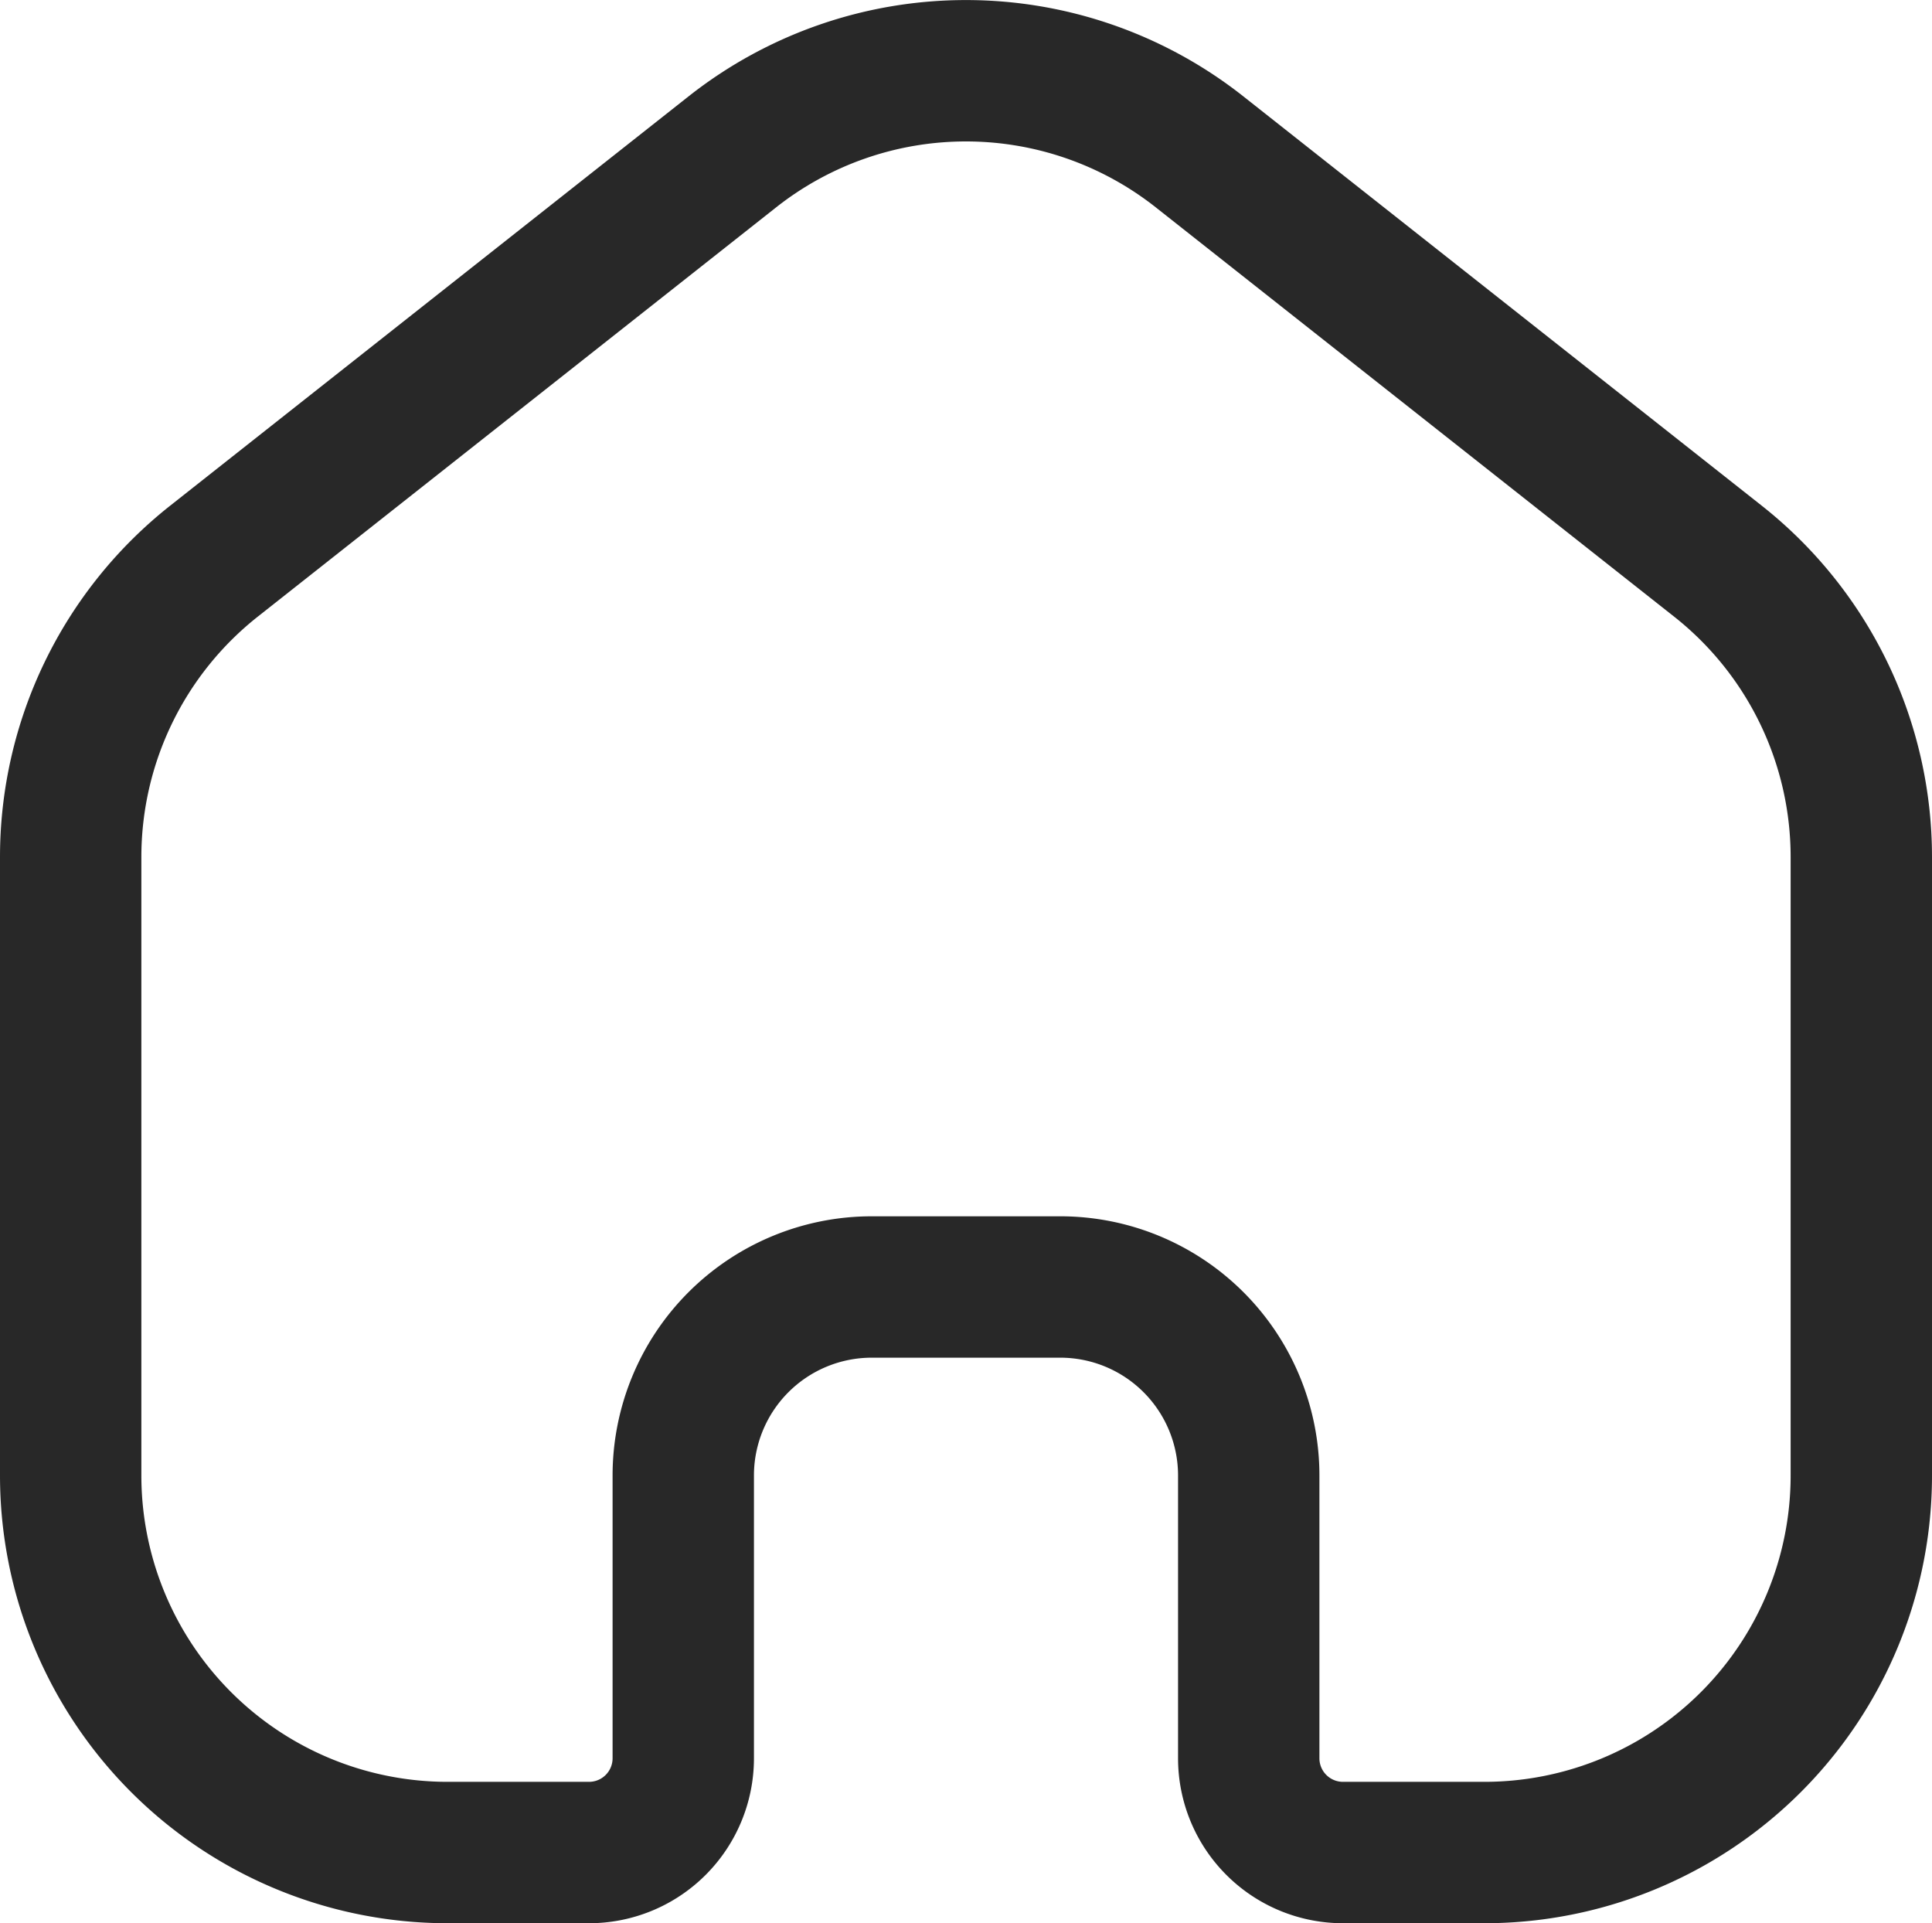 <svg id="Layer_1" data-name="Layer 1" xmlns="http://www.w3.org/2000/svg" viewBox="0 0 20.5 20.404"><defs><style>.cls-1{fill:none;stroke:#282828;stroke-width:1.5px;}</style></defs><title>home</title><path class="cls-1" d="M2.5,10.938A4,4,0,0,1,4.021,7.799l5.5-4.342a4,4,0,0,1,4.957,0l5.5,4.342A4,4,0,0,1,21.5,10.938V17.5a4,4,0,0,1-4,4H16a1,1,0,0,1-1-1v-3a2,2,0,0,0-2-2H11a2,2,0,0,0-2,2v3a1,1,0,0,1-1,1H6.5a4,4,0,0,1-4-4Z" transform="translate(-1.75 -1.846)"/></svg>